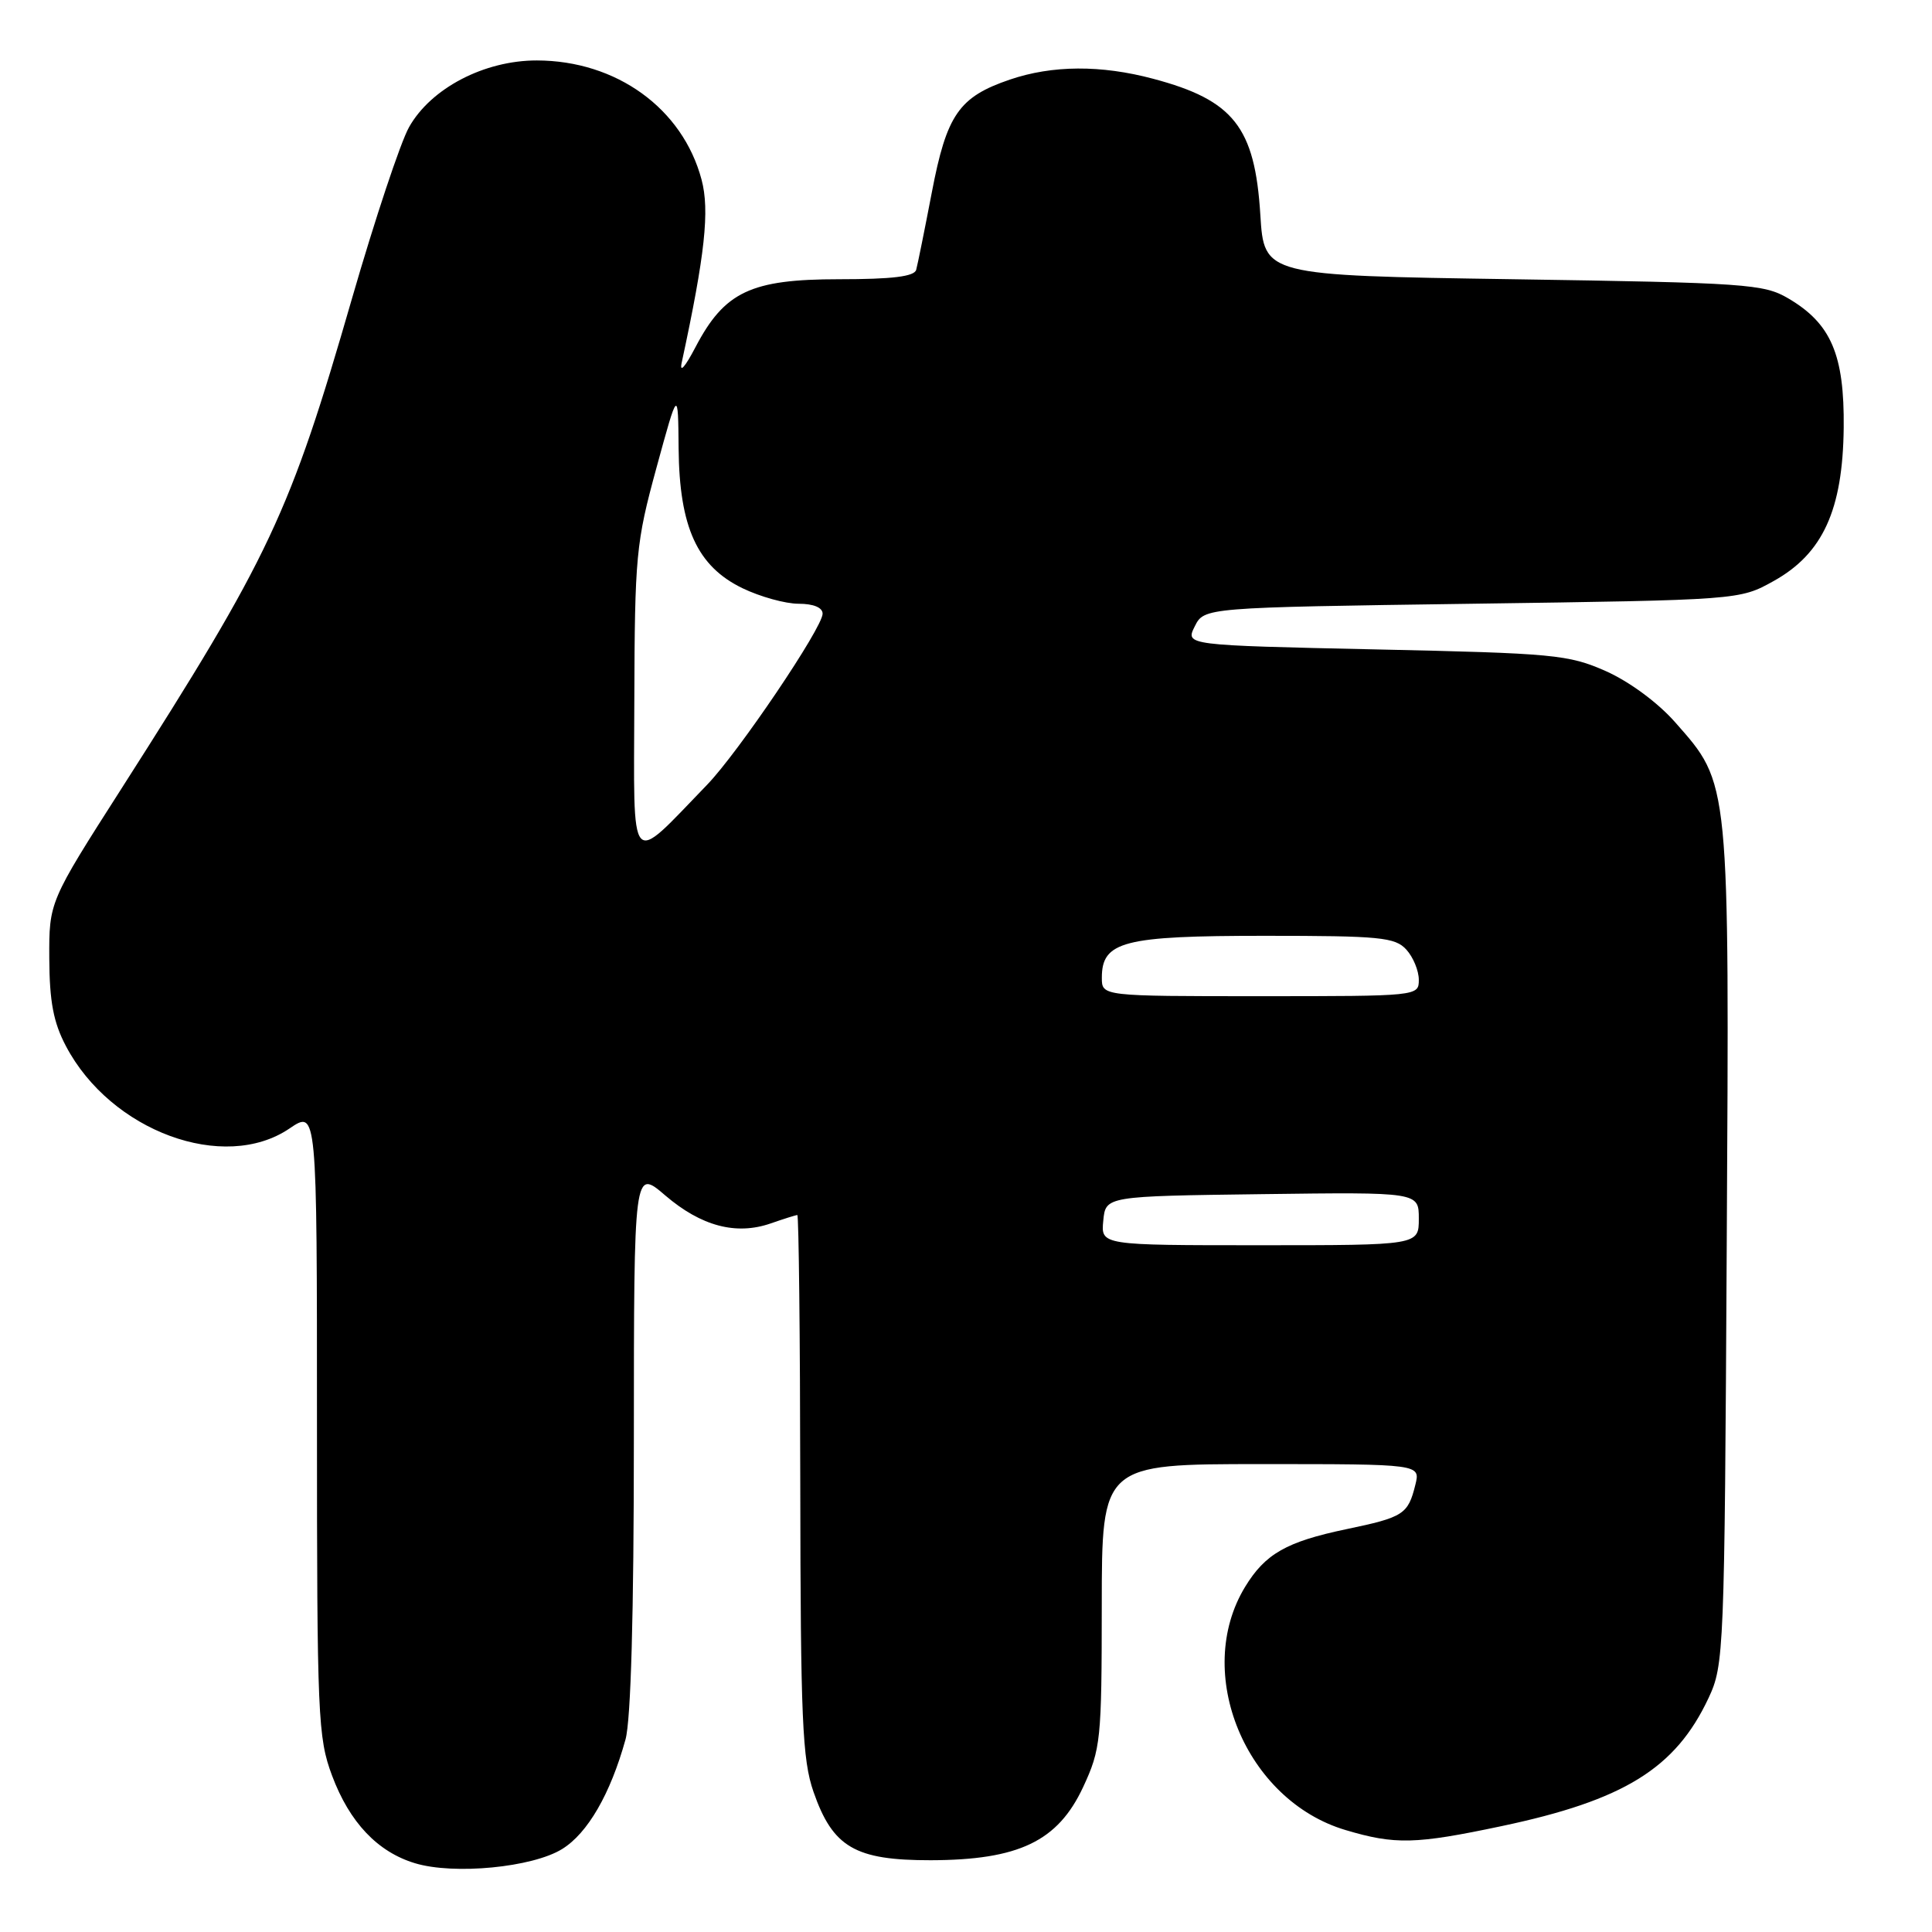 <?xml version="1.0" encoding="UTF-8" standalone="no"?>
<!DOCTYPE svg PUBLIC "-//W3C//DTD SVG 1.1//EN" "http://www.w3.org/Graphics/SVG/1.1/DTD/svg11.dtd" >
<svg xmlns="http://www.w3.org/2000/svg" xmlns:xlink="http://www.w3.org/1999/xlink" version="1.1" viewBox="0 0 256 256">
 <g >
 <path fill="currentColor"
d=" M 74.48 245.01 C 77.87 242.92 80.88 237.71 82.88 230.50 C 83.60 227.92 83.99 213.81 83.99 190.67 C 84.00 154.84 84.00 154.84 88.16 158.41 C 92.92 162.48 97.54 163.70 102.12 162.11 C 103.87 161.50 105.46 161.00 105.65 161.00 C 105.84 161.00 106.02 177.09 106.04 196.75 C 106.08 227.78 106.31 233.15 107.79 237.42 C 110.35 244.78 113.30 246.50 123.32 246.49 C 135.00 246.46 140.17 243.98 143.52 236.80 C 145.86 231.76 145.98 230.57 145.99 212.75 C 146.00 194.00 146.00 194.00 167.11 194.00 C 188.22 194.00 188.22 194.00 187.54 196.75 C 186.57 200.66 185.99 201.04 178.37 202.63 C 170.45 204.29 167.64 205.90 164.98 210.27 C 158.06 221.65 165.05 238.56 178.29 242.49 C 184.86 244.45 187.56 244.38 198.92 241.98 C 215.19 238.55 222.01 234.33 226.39 225.00 C 228.44 220.62 228.51 219.05 228.80 165.17 C 229.15 103.02 229.24 103.96 221.98 95.72 C 219.68 93.10 215.90 90.32 212.79 88.93 C 207.83 86.74 205.92 86.56 182.28 86.05 C 157.06 85.50 157.06 85.50 158.31 83.00 C 159.56 80.50 159.56 80.50 195.03 80.00 C 230.50 79.50 230.50 79.50 235.00 77.00 C 241.53 73.37 244.18 67.59 244.30 56.68 C 244.40 47.00 242.63 42.87 236.96 39.54 C 233.72 37.63 231.39 37.47 200.50 37.00 C 167.50 36.50 167.50 36.50 167.00 28.45 C 166.28 16.85 163.46 13.27 152.81 10.44 C 145.88 8.59 139.44 8.63 133.80 10.55 C 127.06 12.85 125.44 15.19 123.47 25.50 C 122.52 30.45 121.59 35.06 121.40 35.75 C 121.16 36.64 118.24 37.00 111.18 37.00 C 99.49 37.00 96.00 38.65 92.15 46.01 C 90.74 48.70 90.01 49.50 90.34 48.00 C 93.42 33.72 94.05 27.89 92.96 23.80 C 90.45 14.37 81.68 8.03 71.14 8.01 C 64.17 8.00 57.10 11.69 54.20 16.85 C 53.06 18.88 49.67 29.08 46.65 39.52 C 38.39 68.14 35.79 73.66 16.09 104.50 C 6.50 119.50 6.50 119.50 6.53 127.00 C 6.56 132.72 7.08 135.48 8.74 138.62 C 14.68 149.90 29.68 155.42 38.36 149.53 C 42.00 147.06 42.00 147.06 42.00 188.49 C 42.00 227.50 42.12 230.24 44.00 235.28 C 46.32 241.48 50.04 245.40 55.00 246.89 C 60.17 248.45 70.55 247.44 74.48 245.01 Z  M 146.19 161.75 C 146.50 158.50 146.50 158.50 167.25 158.23 C 188.00 157.96 188.00 157.96 188.00 161.48 C 188.00 165.00 188.00 165.00 166.94 165.00 C 145.87 165.00 145.87 165.00 146.19 161.75 Z  M 146.00 129.56 C 146.00 124.73 148.84 124.00 167.57 124.00 C 182.89 124.00 184.86 124.19 186.35 125.83 C 187.26 126.83 188.00 128.63 188.00 129.83 C 188.00 131.99 187.89 132.00 167.00 132.00 C 146.00 132.00 146.00 132.00 146.00 129.56 Z  M 84.05 92.94 C 84.11 73.63 84.27 71.92 86.98 62.00 C 89.85 51.50 89.85 51.50 89.92 59.43 C 90.02 69.87 92.39 75.04 98.38 77.94 C 100.72 79.07 104.06 80.00 105.82 80.00 C 107.79 80.00 109.00 80.50 109.00 81.32 C 109.00 83.17 97.80 99.75 93.68 104.00 C 83.21 114.82 83.99 115.72 84.05 92.94 Z "/>
</g>
</svg>